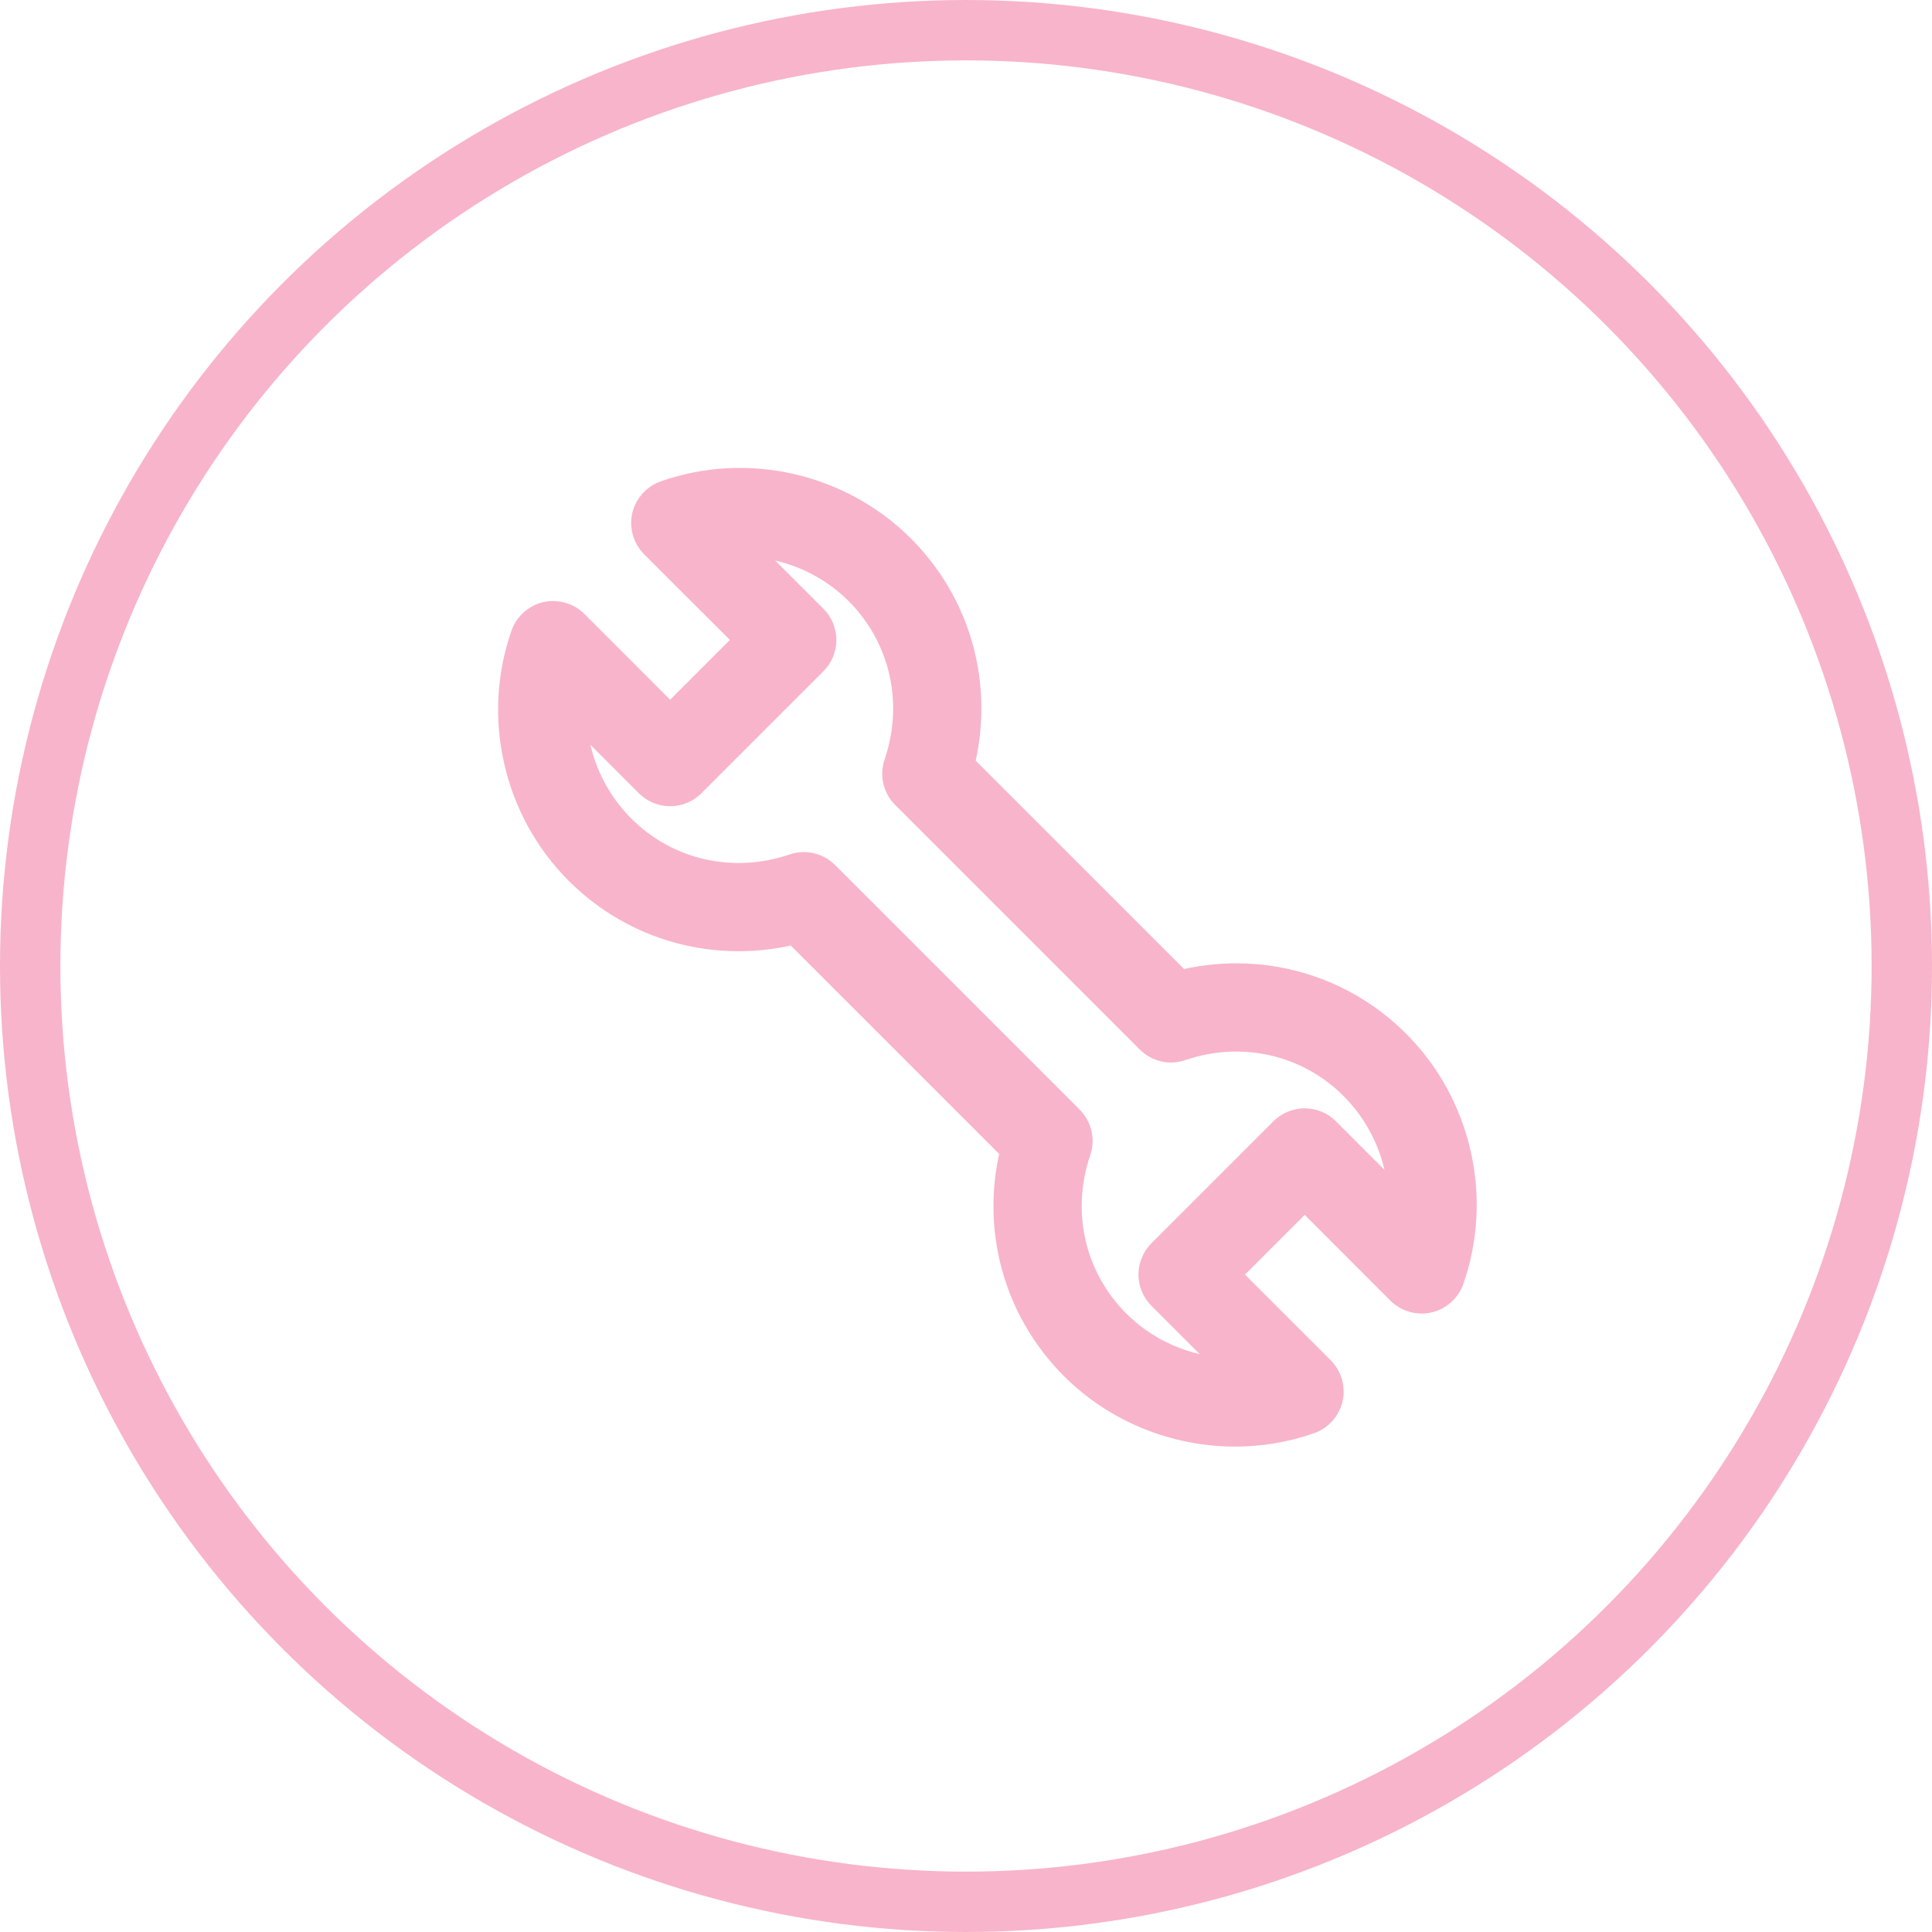 <svg width="64" height="64" viewBox="0 0 64 64" fill="none" xmlns="http://www.w3.org/2000/svg">
<circle cx="32" cy="32" r="31" stroke="#F8B4CB" stroke-width="2"/>
<path d="M46.227 34.597C44.338 32.709 41.642 31.994 39.067 32.65L31.77 25.354C32.43 22.779 31.71 20.083 29.824 18.194C27.798 16.168 24.742 15.468 22.05 16.419C21.738 16.529 21.506 16.79 21.432 17.113C21.358 17.437 21.457 17.772 21.689 18.006L24.886 21.199L22.2 23.887L19.005 20.691C18.773 20.458 18.435 20.361 18.111 20.433C17.789 20.507 17.527 20.739 17.418 21.051C16.47 23.746 17.166 26.798 19.193 28.825C21.081 30.713 23.779 31.428 26.353 30.772L33.649 38.068C32.989 40.643 33.709 43.339 35.595 45.228C37.021 46.654 38.954 47.42 40.913 47.42C41.739 47.42 42.571 47.284 43.369 47.003C43.681 46.894 43.913 46.632 43.987 46.309C44.061 45.985 43.962 45.65 43.73 45.416L40.534 42.223L43.22 39.537L46.413 42.733C46.645 42.965 46.984 43.063 47.306 42.99C47.629 42.916 47.891 42.684 48 42.372C48.948 39.676 48.253 36.624 46.227 34.597ZM43.9 37.496C43.72 37.317 43.476 37.215 43.22 37.215C42.964 37.215 42.72 37.317 42.539 37.496L38.494 41.541C38.315 41.721 38.213 41.967 38.213 42.221C38.213 42.477 38.315 42.721 38.494 42.901L41.09 45.496C39.572 45.534 38.061 44.972 36.956 43.866C35.446 42.357 34.944 40.149 35.643 38.103C35.761 37.757 35.672 37.373 35.413 37.112L27.308 29.007C27.125 28.824 26.879 28.726 26.628 28.726C26.524 28.726 26.418 28.744 26.317 28.778C24.272 29.478 22.061 28.975 20.555 27.465C19.45 26.361 18.876 24.847 18.925 23.331L21.519 25.926C21.7 26.105 21.944 26.207 22.2 26.207C22.455 26.207 22.7 26.105 22.88 25.926L26.925 21.881C27.104 21.701 27.206 21.455 27.206 21.201C27.206 20.945 27.104 20.701 26.925 20.52L24.329 17.926C25.85 17.894 27.358 18.451 28.463 19.556C29.973 21.065 30.475 23.273 29.777 25.319C29.658 25.665 29.747 26.049 30.006 26.309L38.111 34.415C38.371 34.675 38.759 34.764 39.102 34.644C41.149 33.946 43.357 34.446 44.864 35.957C45.969 37.061 46.543 38.575 46.494 40.091L43.9 37.496Z" fill="#F8B4CB" stroke="#F8B4CB"/>
</svg>

